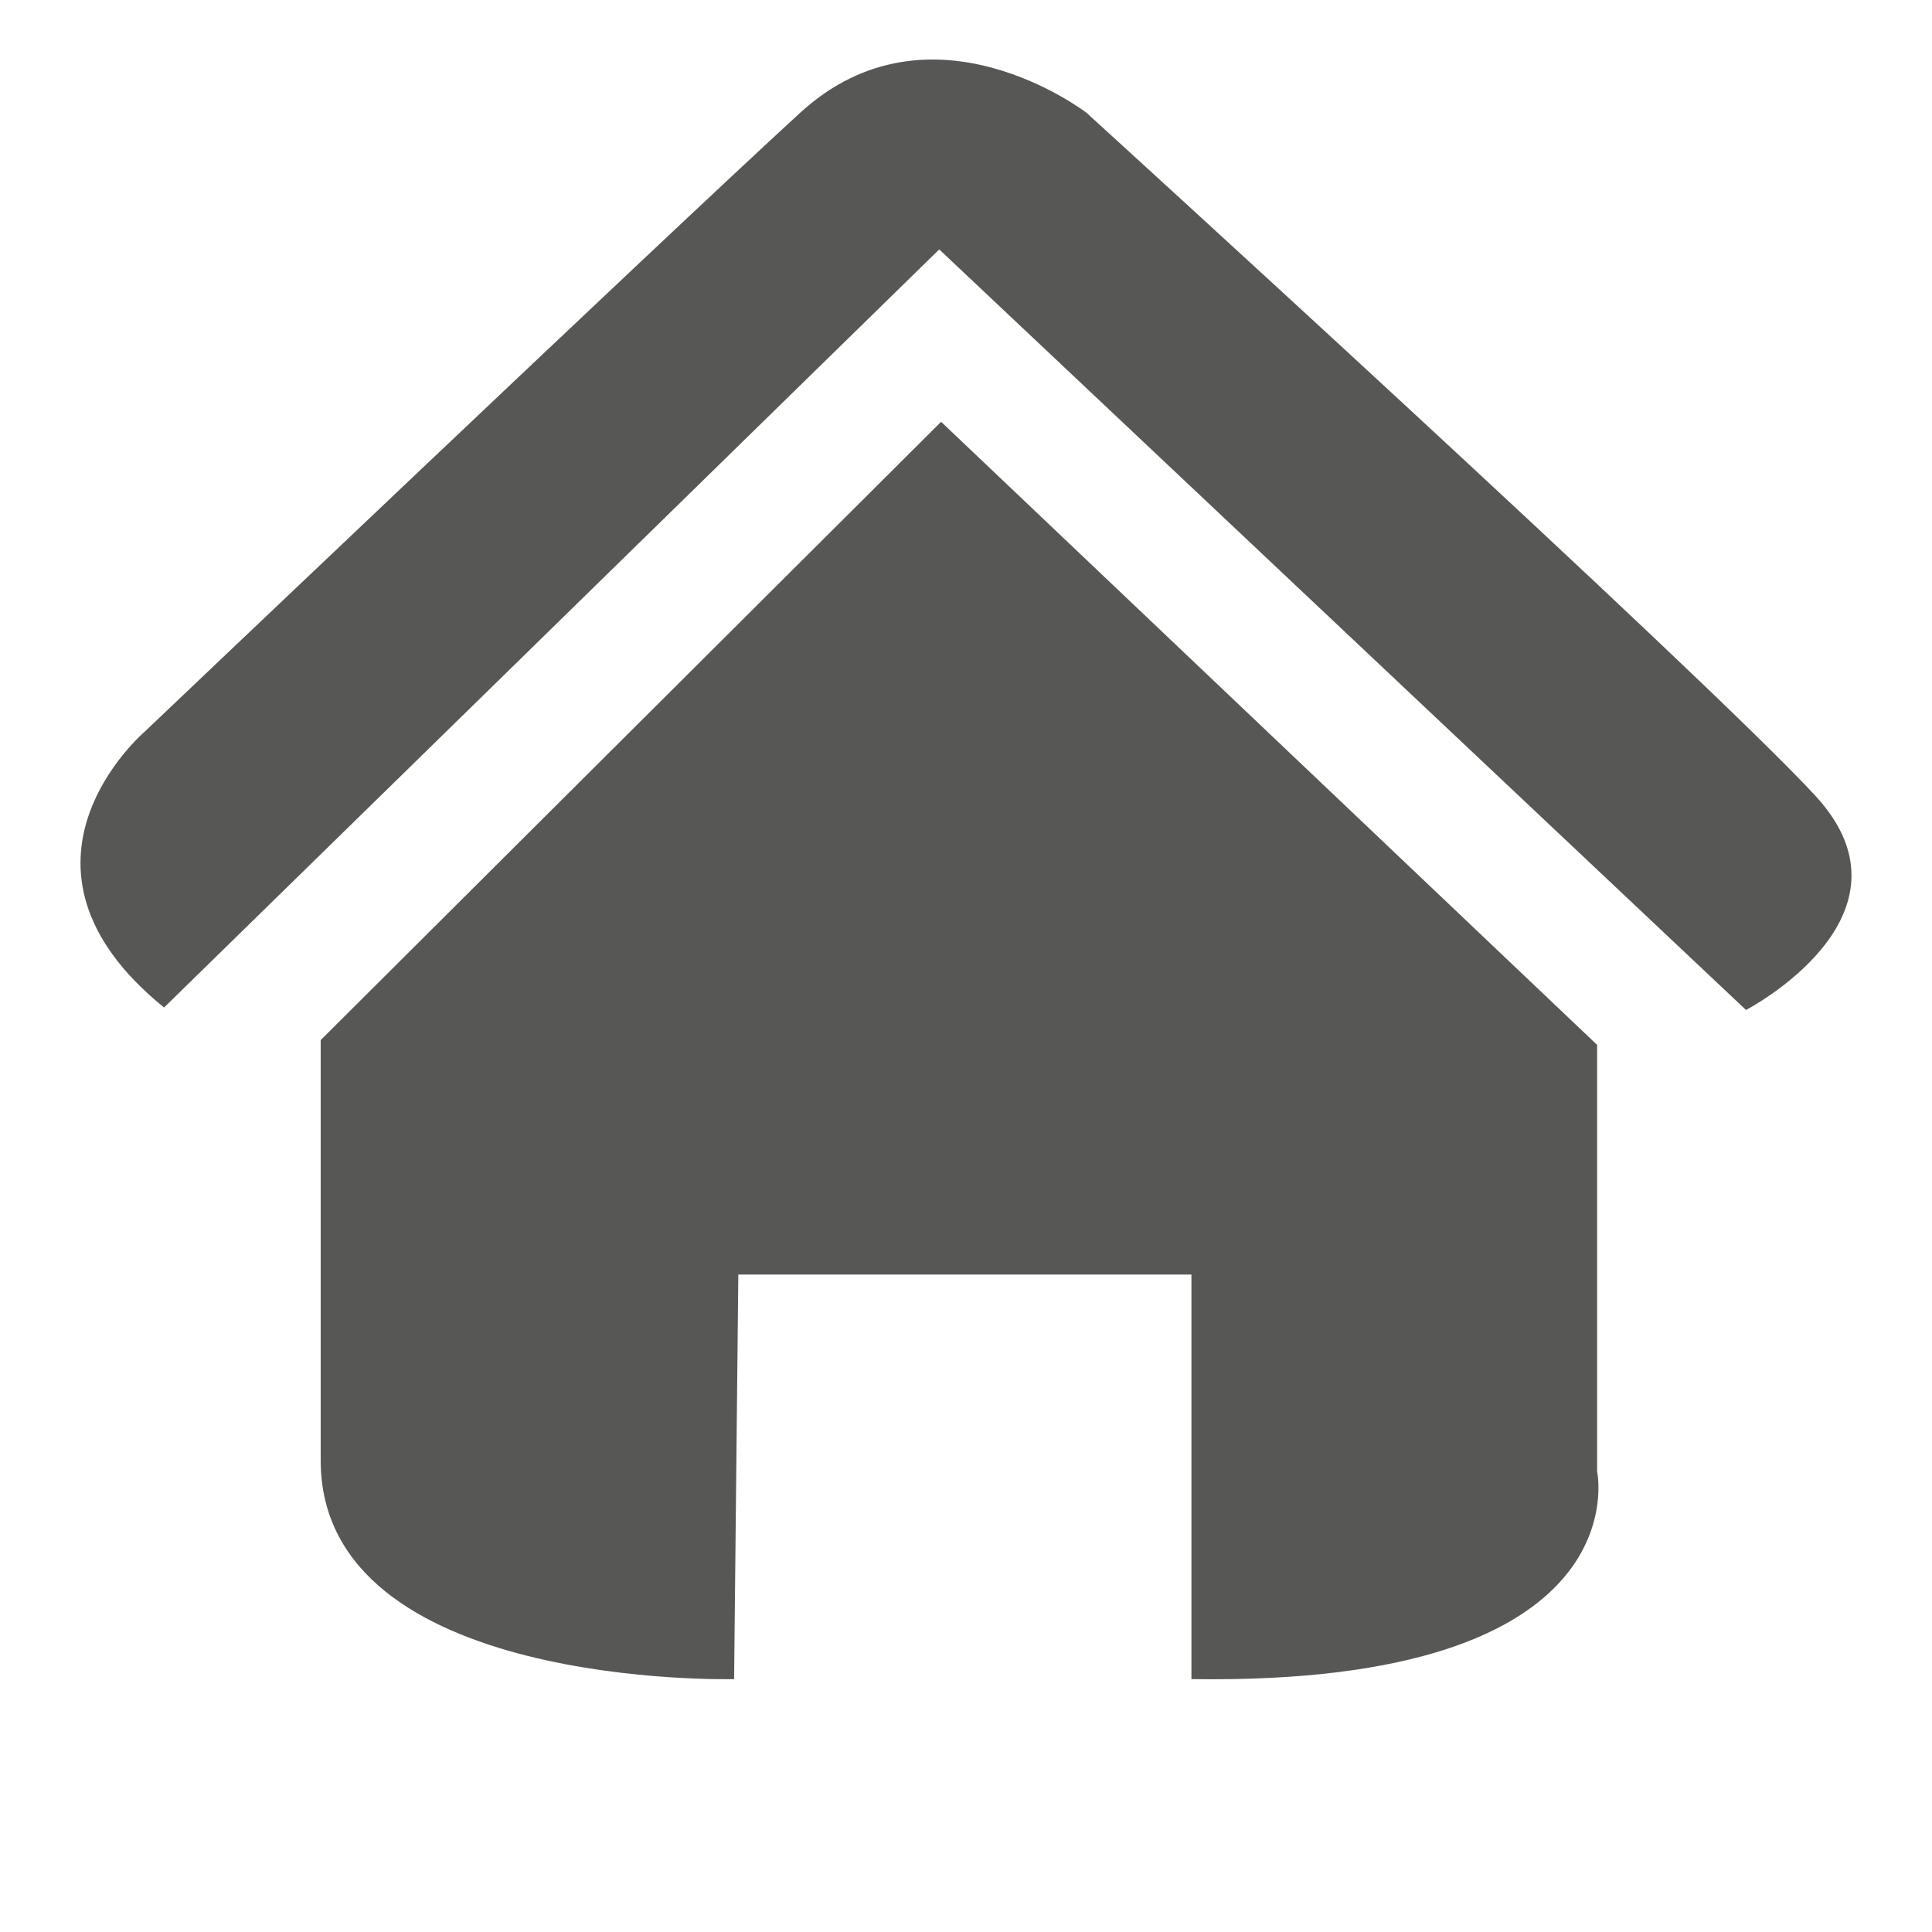 <?xml version="1.0" encoding="utf-8"?>
<!-- Designed by Vexels.com - 2016 All Rights Reserved - https://vexels.com/terms-and-conditions/  -->

<svg version="1.1" id="Layer_1" xmlns="http://www.w3.org/2000/svg" xmlns:xlink="http://www.w3.org/1999/xlink" x="0px" y="0px"
	 width="1200px" height="1200px" viewBox="0 60 1200 1200" enable-background="new 0 0 1200 1200" xml:space="preserve">
<g>
	<path fill="#575756" d="M992,709.001L584.535,321.98L199.186,706.017c0,0,0,118.494,0,261.032
		c0,142.649,256.777,135.884,256.777,135.884l2.619-251.282h281.443v251.282C1020.668,1107.008,992,973.926,992,973.926V709.001z"/>
	<path fill="#575756" d="M1127.699,554.419c-68.686-74.583-452.798-424.312-452.798-424.312s-96.625-74.545-177.974,0
		C411.65,208.292,89.972,514.364,89.972,514.364s-97.43,82.801,11.932,171.424l481.464-470.876l501.111,472.407
		C1084.48,687.319,1196.387,629.073,1127.699,554.419z"/>
</g>
</svg>
